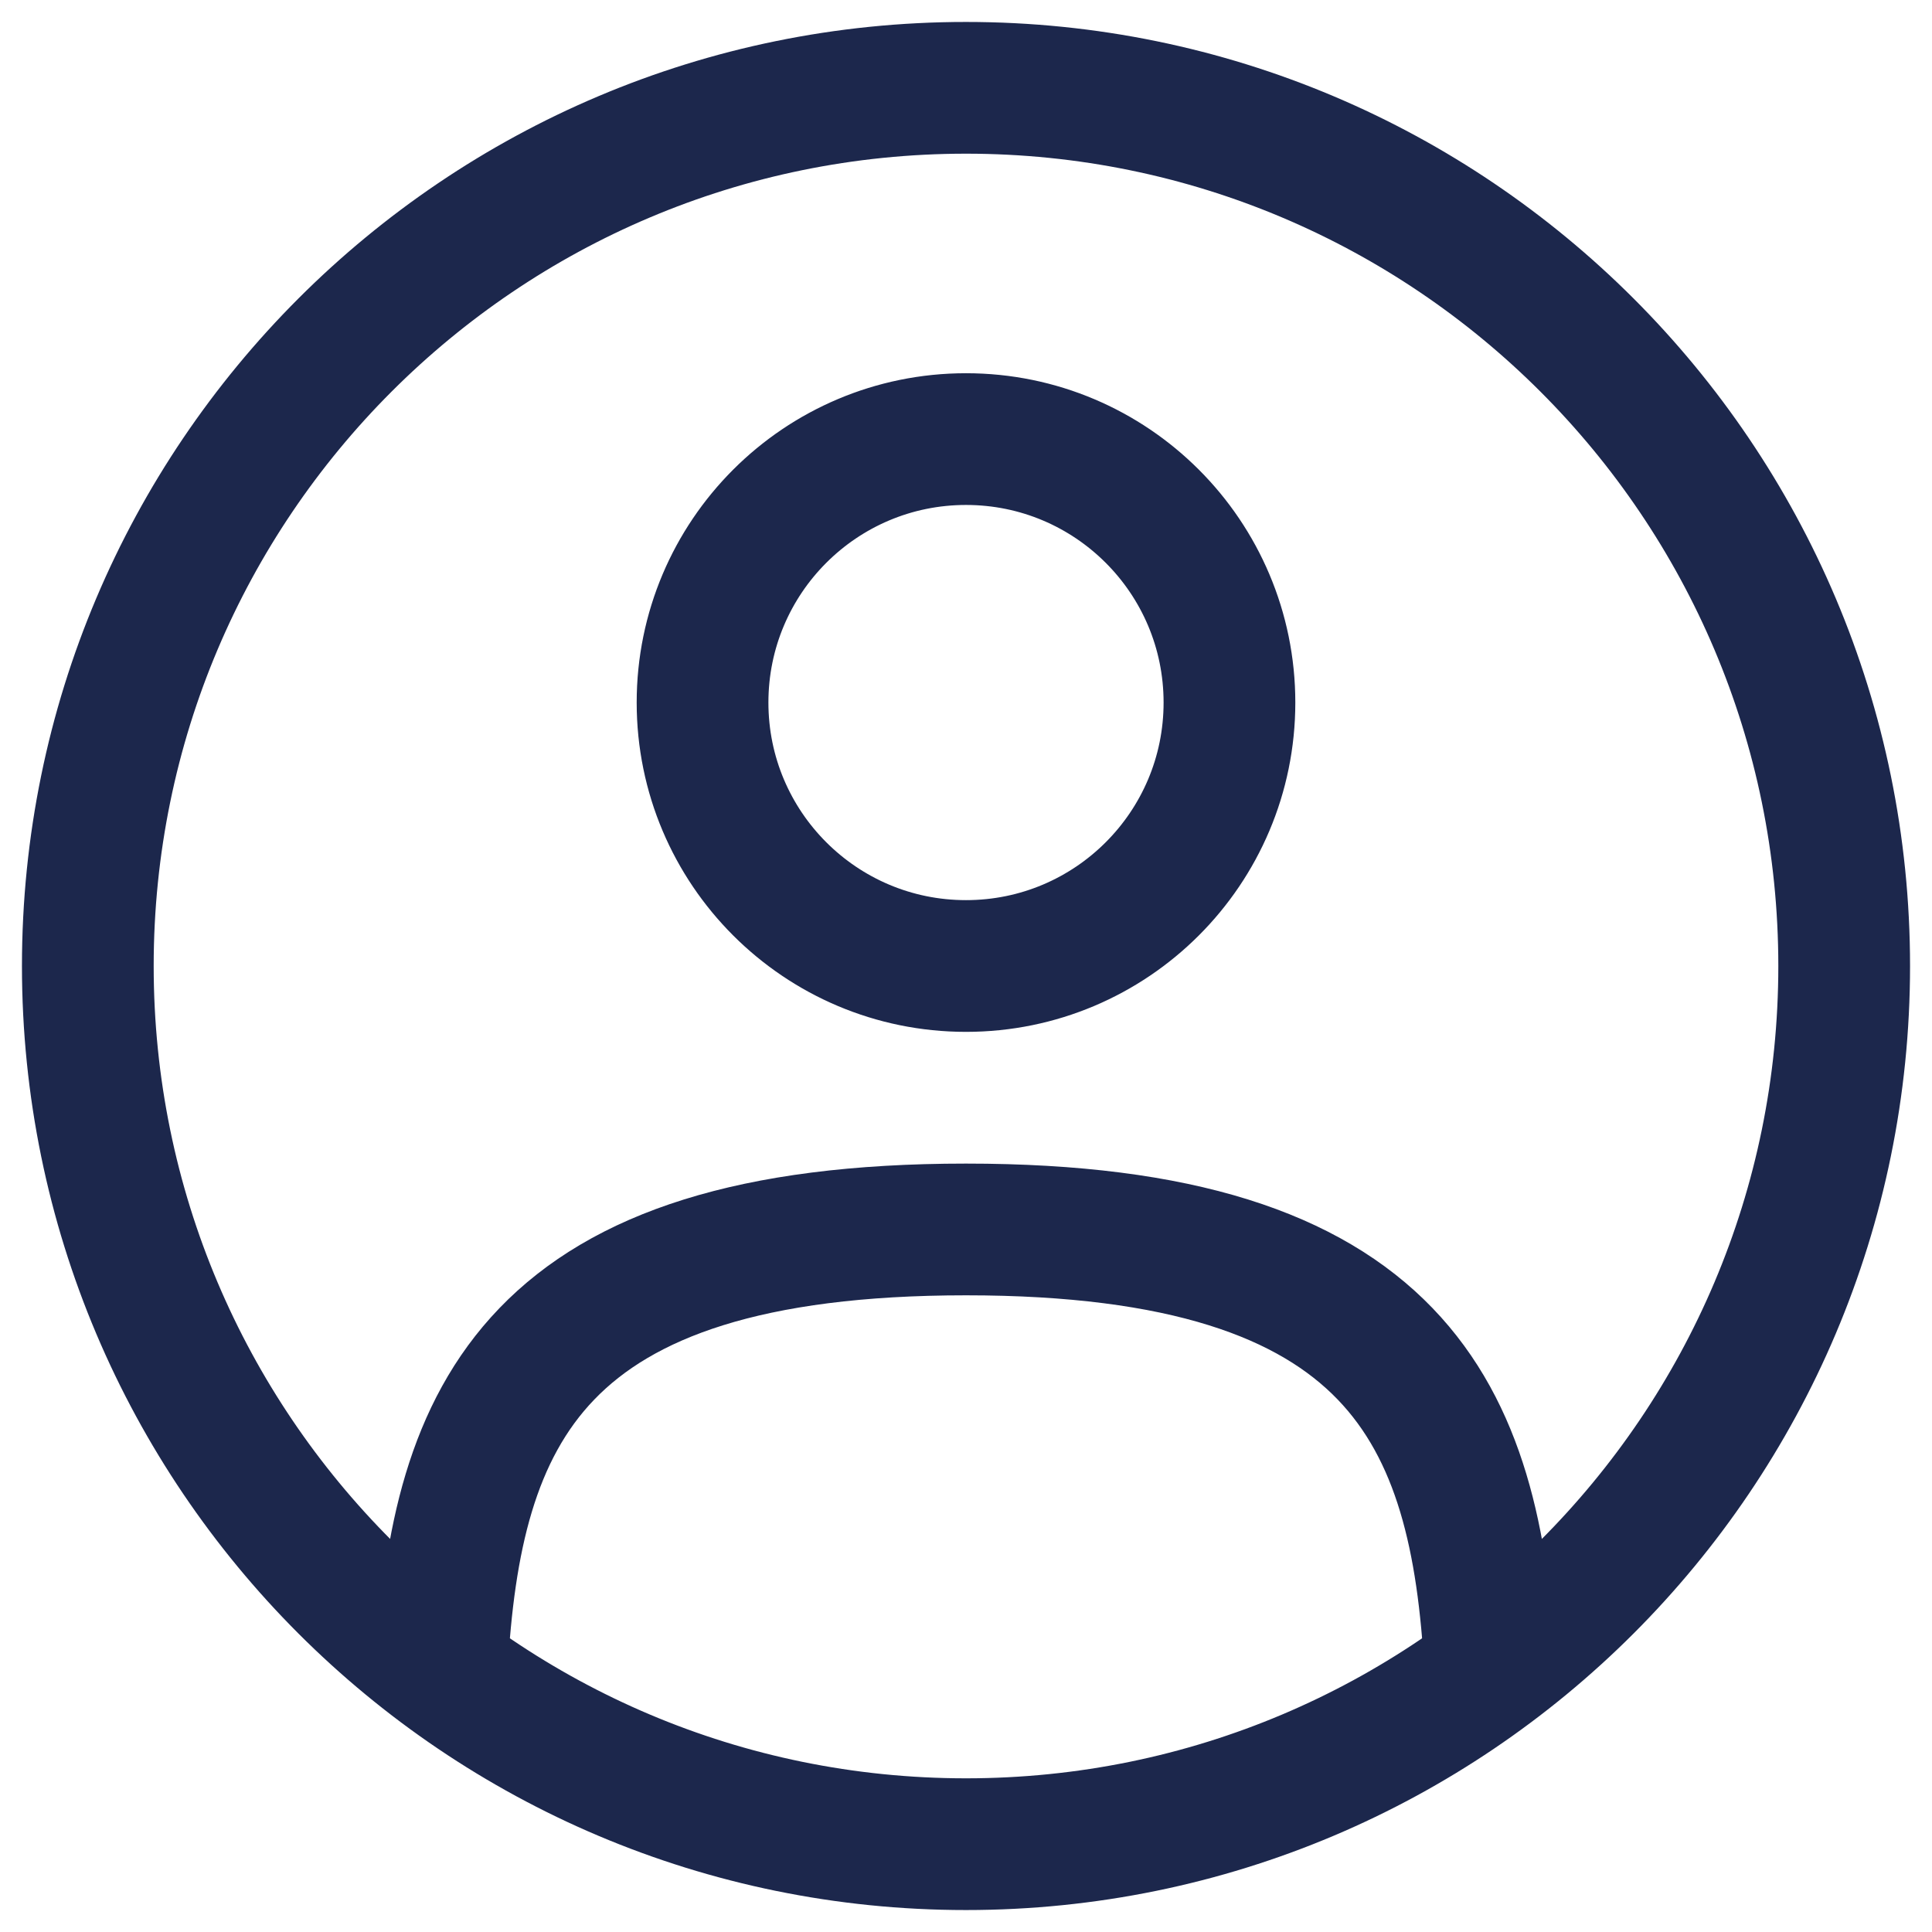 <svg width="22" height="22" viewBox="0 0 22 22" fill="none" xmlns="http://www.w3.org/2000/svg">
<path d="M16.969 19C16.81 16.108 15.925 14 11 14C6.075 14 5.19 16.108 5.031 19M14 8C14 9.657 12.657 11 11 11C9.343 11 8 9.657 8 8C8 6.343 9.343 5 11 5C12.657 5 14 6.343 14 8ZM21 11C21 16.523 16.523 21 11 21C5.477 21 1 16.523 1 11C1 5.477 5.477 1 11 1C16.523 1 21 5.477 21 11Z" stroke="#1C274C" stroke-width="1.5" stroke-linecap="round"/>
</svg>
